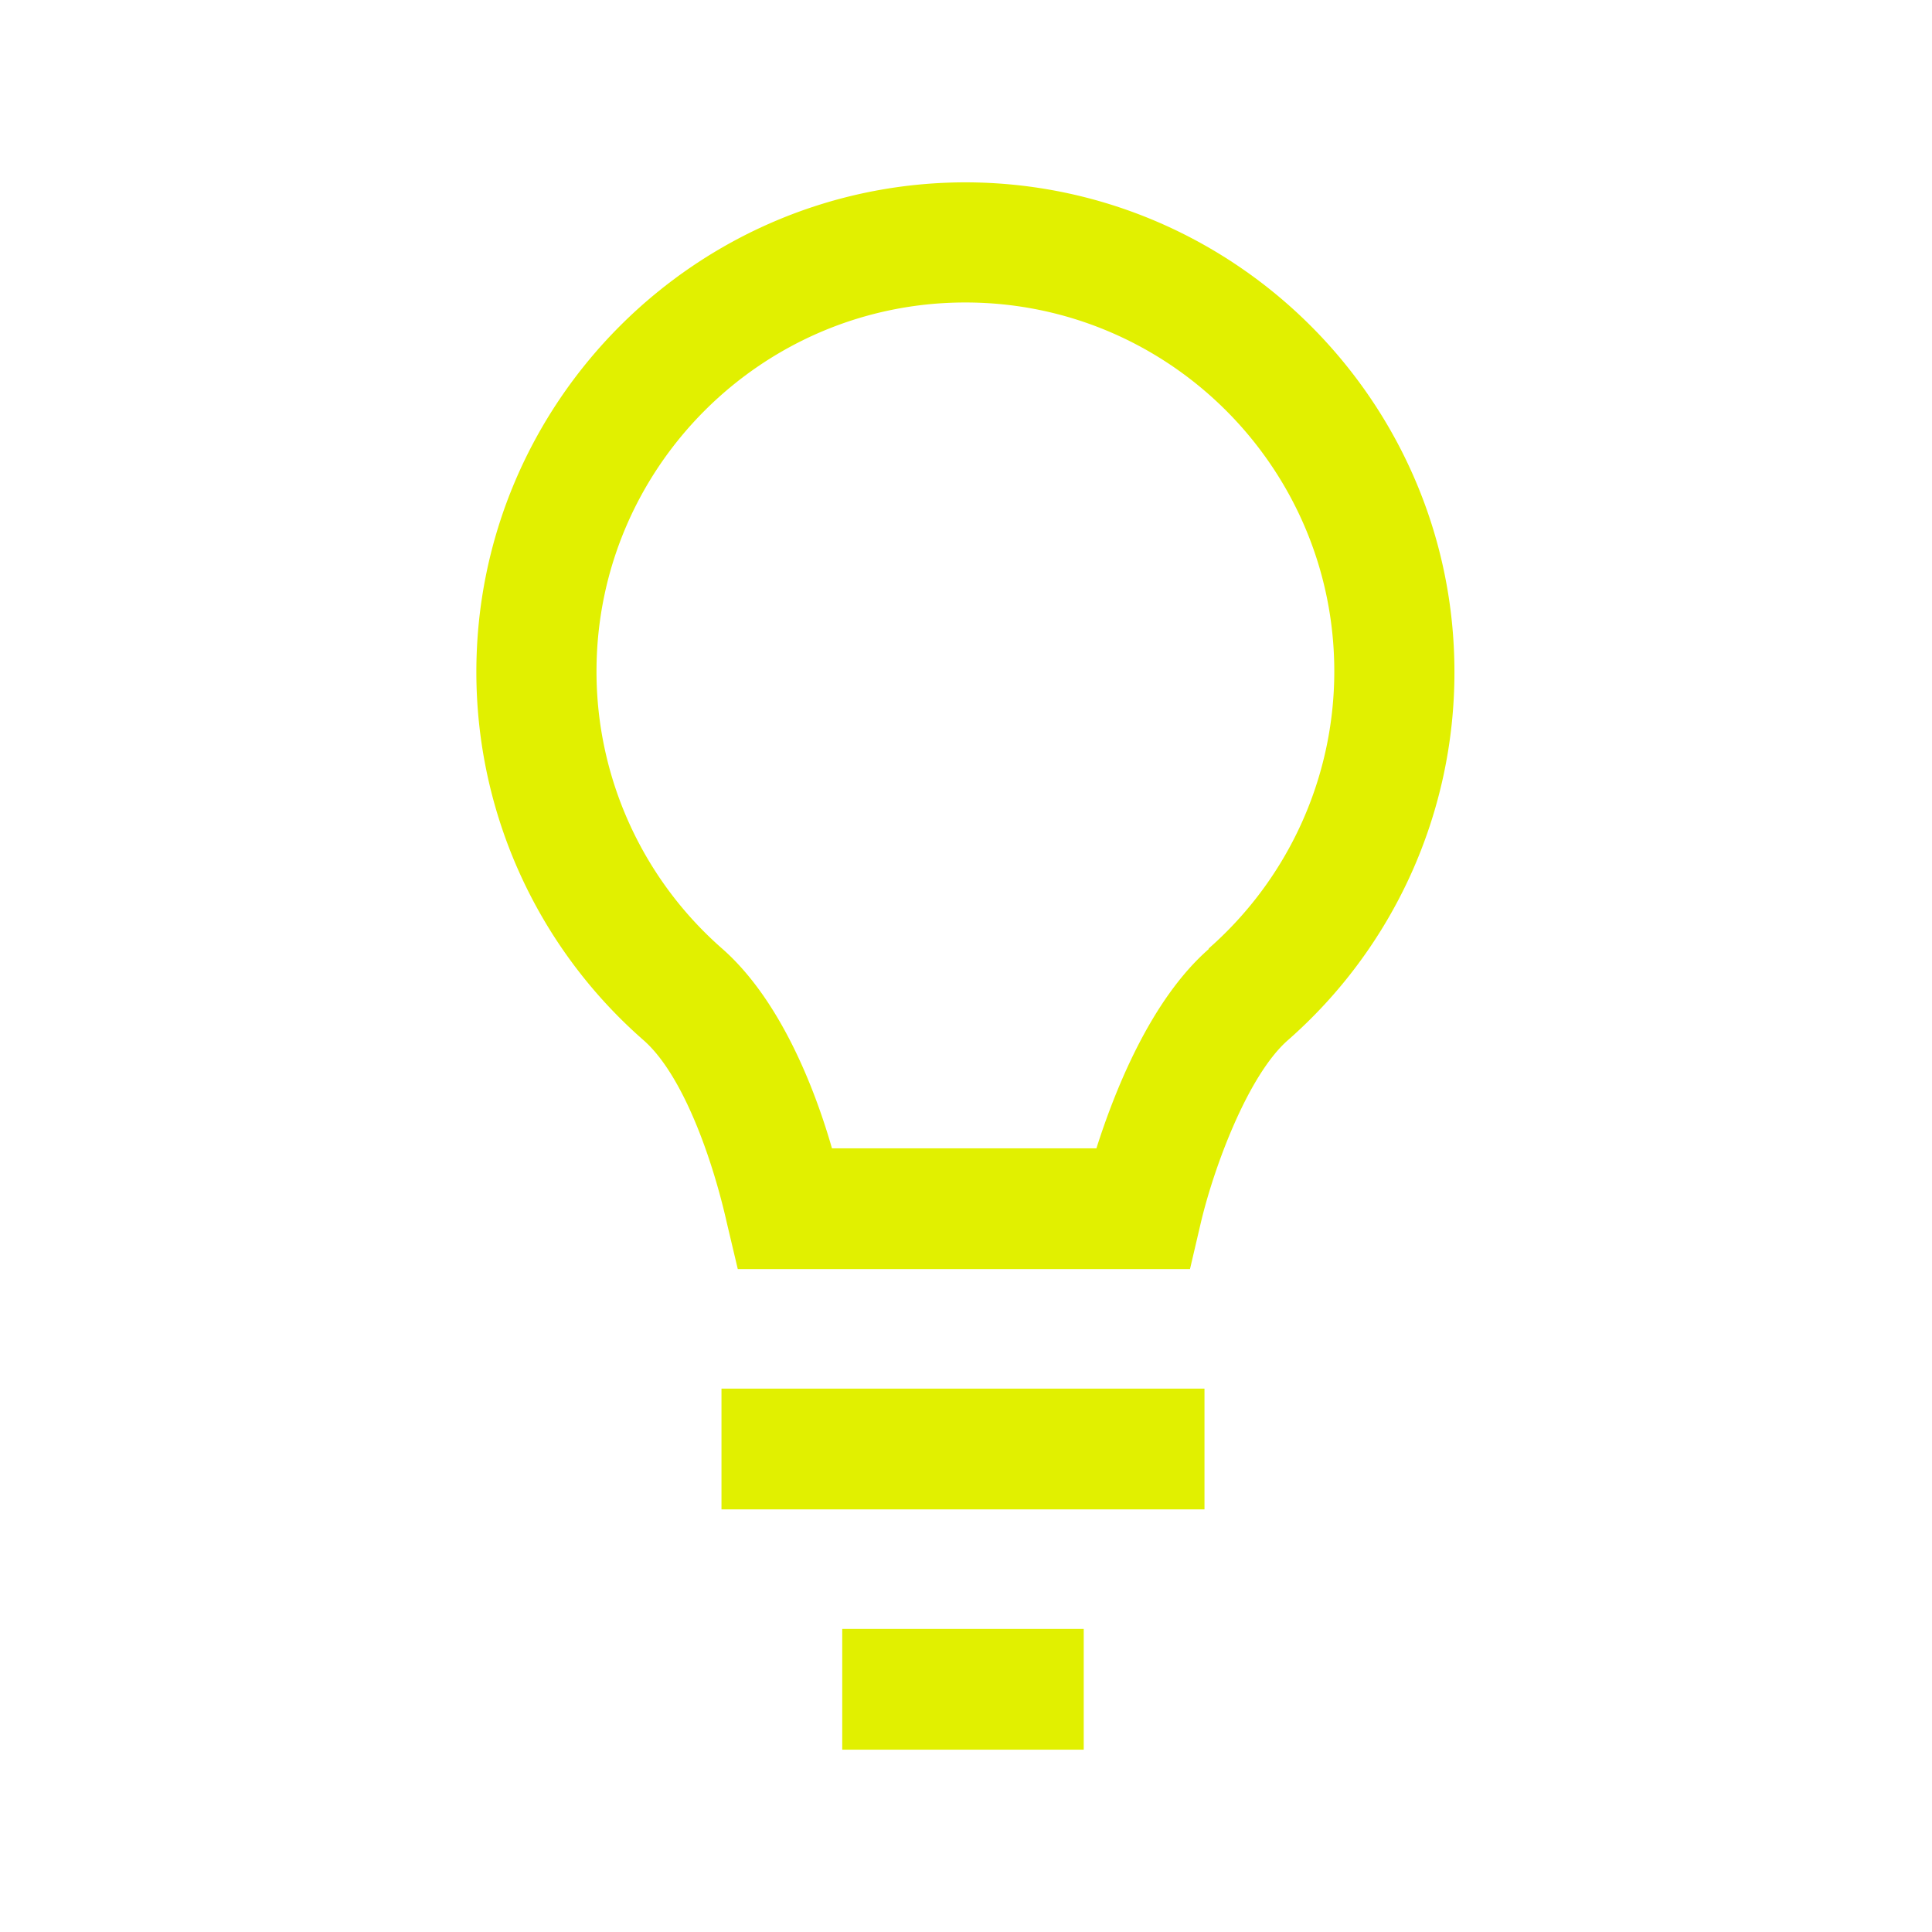 <svg xmlns="http://www.w3.org/2000/svg" xmlns:xlink="http://www.w3.org/1999/xlink" width="32" height="32" viewBox="0 0 32 32"><path fill="#e1f000" d="M13.95 26.98h4v2h-4zm-2-3.98h8v2h-8zM16 3.02c-4.47 0-8.11 3.64-8.11 8.11 0 2.34 1.01 4.56 2.77 6.1.65.57 1.14 1.96 1.38 3.03l.18.76h7.49l.18-.77c.21-.89.77-2.43 1.44-3.02a8.1 8.1 0 002.76-6.1c0-4.47-3.64-8.11-8.11-8.11Zm4.02 12.7c-.97.85-1.56 2.36-1.86 3.3h-4.38c-.29-1.01-.86-2.46-1.81-3.3a6.1 6.1 0 01-2.09-4.6c0-3.37 2.74-6.11 6.11-6.11s6.11 2.74 6.11 6.11c0 1.76-.76 3.43-2.08 4.59Z"/></svg>